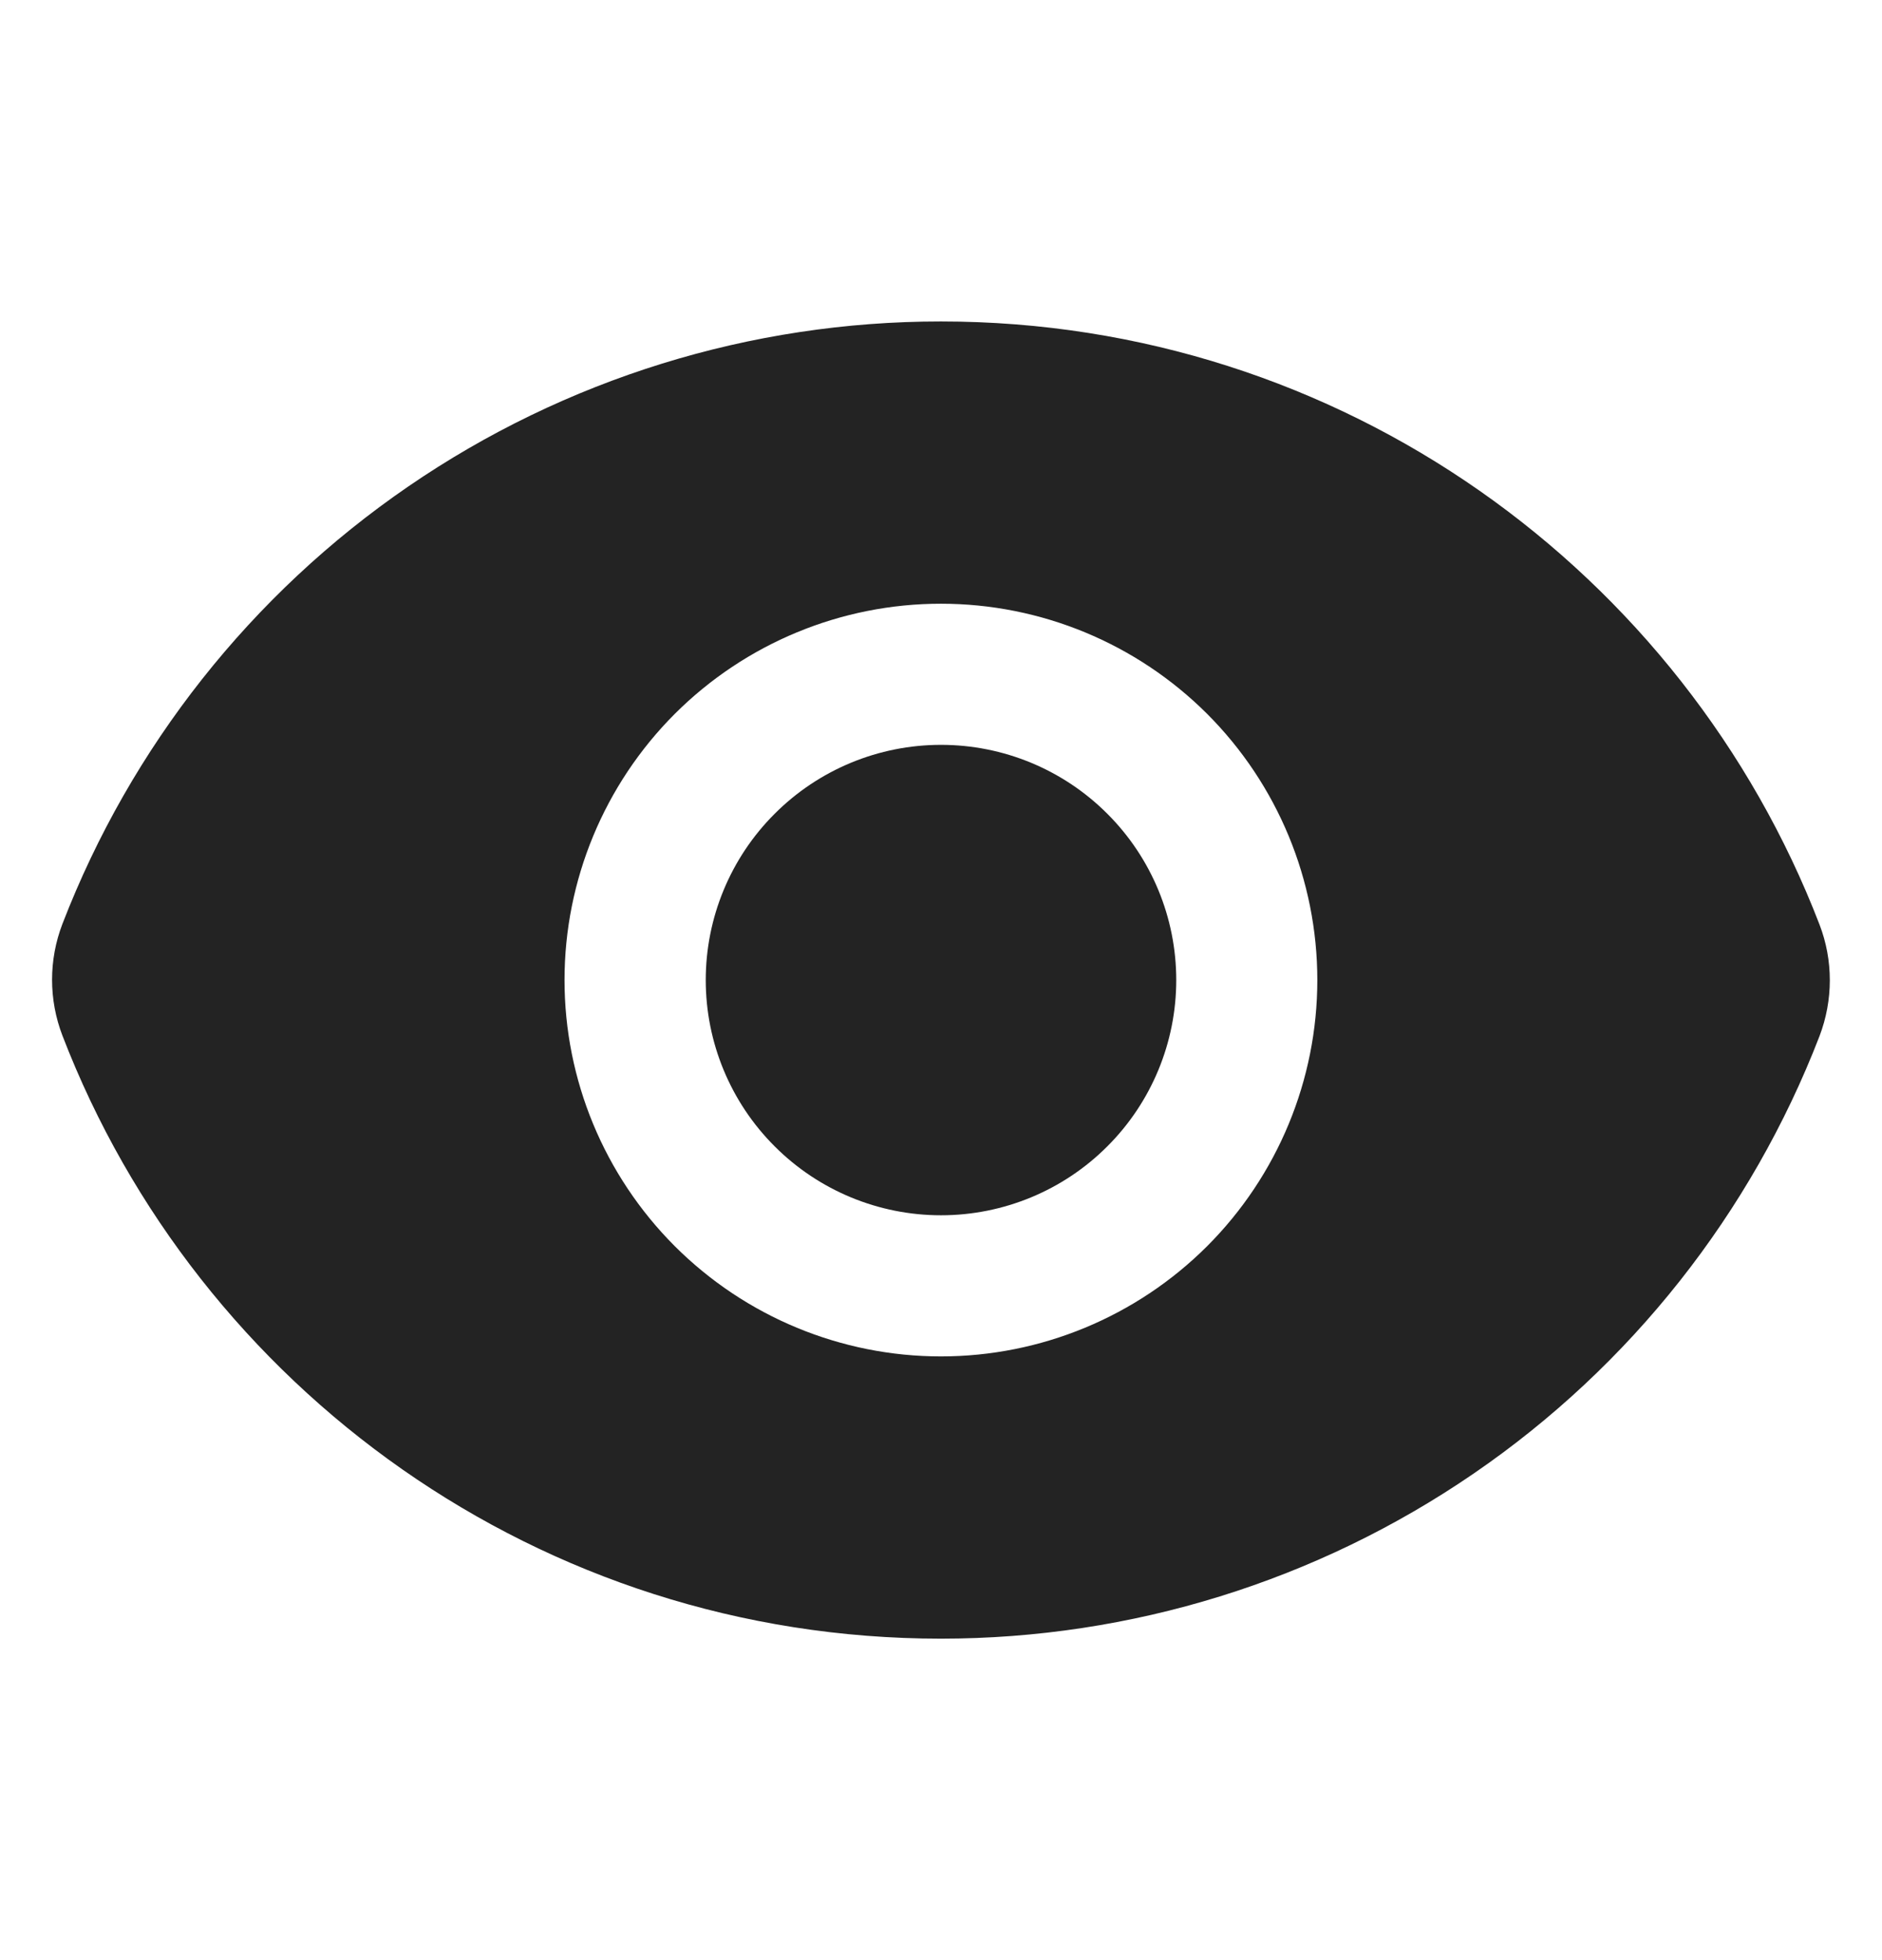<svg width="24" height="25" viewBox="0 0 24 25" fill="none" xmlns="http://www.w3.org/2000/svg">
<g id="Eyes">
<g id="Group">
<path id="Vector" d="M12 15.5C12.796 15.5 13.559 15.184 14.121 14.621C14.684 14.059 15 13.296 15 12.5C15 11.704 14.684 10.941 14.121 10.379C13.559 9.816 12.796 9.5 12 9.5C11.204 9.5 10.441 9.816 9.879 10.379C9.316 10.941 9 11.704 9 12.5C9 13.296 9.316 14.059 9.879 14.621C10.441 15.184 11.204 15.5 12 15.5Z" fill="#232323"/>
<path id="Vector_2" fill-rule="evenodd" clip-rule="evenodd" d="M0.796 13.208C0.62 12.75 0.62 12.242 0.796 11.784C1.669 9.522 3.206 7.577 5.206 6.205C7.206 4.833 9.574 4.099 11.999 4.1C17.108 4.1 21.471 7.292 23.203 11.792C23.379 12.249 23.378 12.756 23.203 13.215C22.33 15.477 20.793 17.423 18.793 18.794C16.793 20.166 14.425 20.9 11.999 20.9C6.891 20.9 2.528 17.708 0.796 13.208ZM16.799 12.5C16.799 13.773 16.294 14.993 15.394 15.894C14.493 16.794 13.273 17.3 11.999 17.3C10.726 17.3 9.506 16.794 8.605 15.894C7.705 14.993 7.199 13.773 7.199 12.5C7.199 11.227 7.705 10.006 8.605 9.105C9.506 8.205 10.726 7.7 11.999 7.7C13.273 7.7 14.493 8.205 15.394 9.105C16.294 10.006 16.799 11.227 16.799 12.5Z" fill="#232323"/>
</g>
</g>
</svg>
